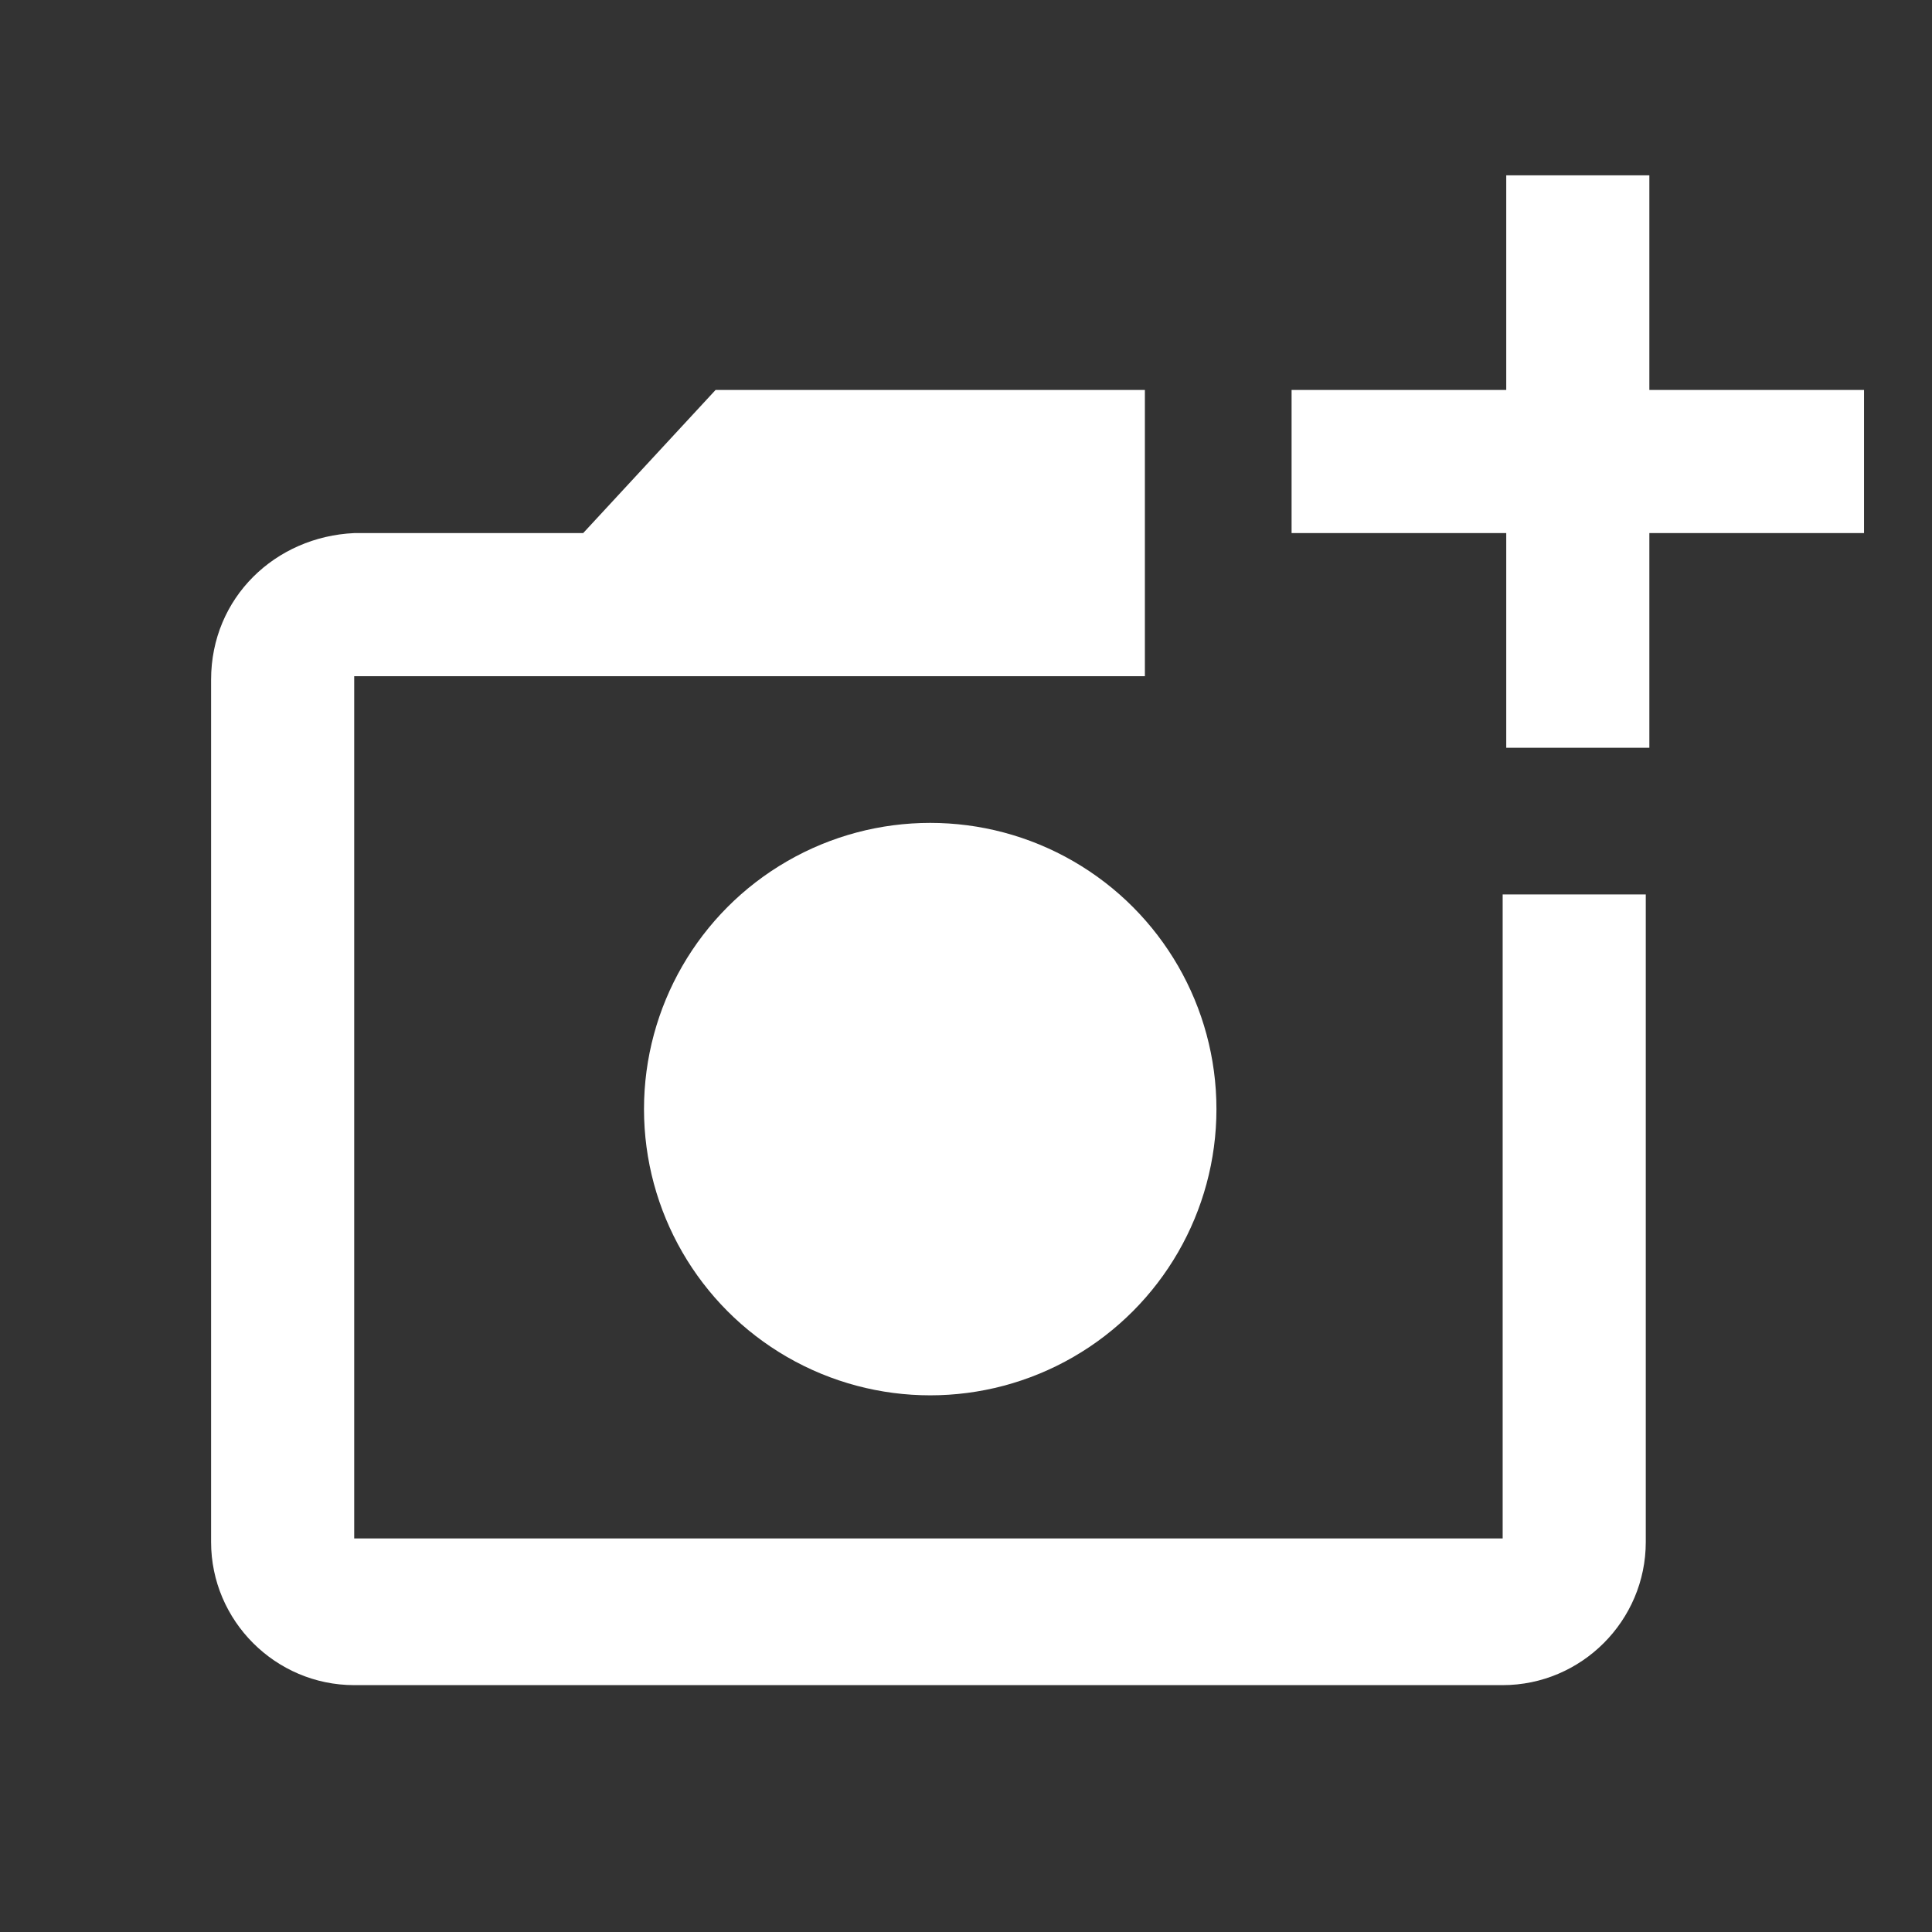 <?xml version="1.0" encoding="utf-8"?>
<!-- Generator: Adobe Illustrator 26.0.2, SVG Export Plug-In . SVG Version: 6.00 Build 0)  -->
<svg version="1.1" id="Calque_1" xmlns="http://www.w3.org/2000/svg" xmlns:xlink="http://www.w3.org/1999/xlink" x="0px" y="0px"
	 viewBox="0 0 54 54" style="enable-background:new 0 0 54 54;" xml:space="preserve">
<rect x="0" y="0" width="54" height="54" fill="#333333" stroke="none"/>
<style type="text/css">
	.st0{fill:none;}
	.st1{fill:#FFFFFF;}
</style>
<path id="Tracé_5306" class="st0" d="M50.1,2.9H1.9v48.2h48.2V2.9z"/>
<path id="Tracé_5307" class="st1" d="M9.9,14.9h6.4l3.7-4h12v8H9.9v24.1h32.1V25h4v18.1c0,2.2-1.8,4-4,4H9.9c-2.2,0-4-1.8-4-4V19
	C5.9,16.7,7.7,15,9.9,14.9z M42.1,14.9h-6v-4h6v-6h4v6h6v4h-6v6h-4V14.9z"/>
<circle id="Ellipse_113" class="st1" cx="26" cy="31" r="8"/>
</svg>
